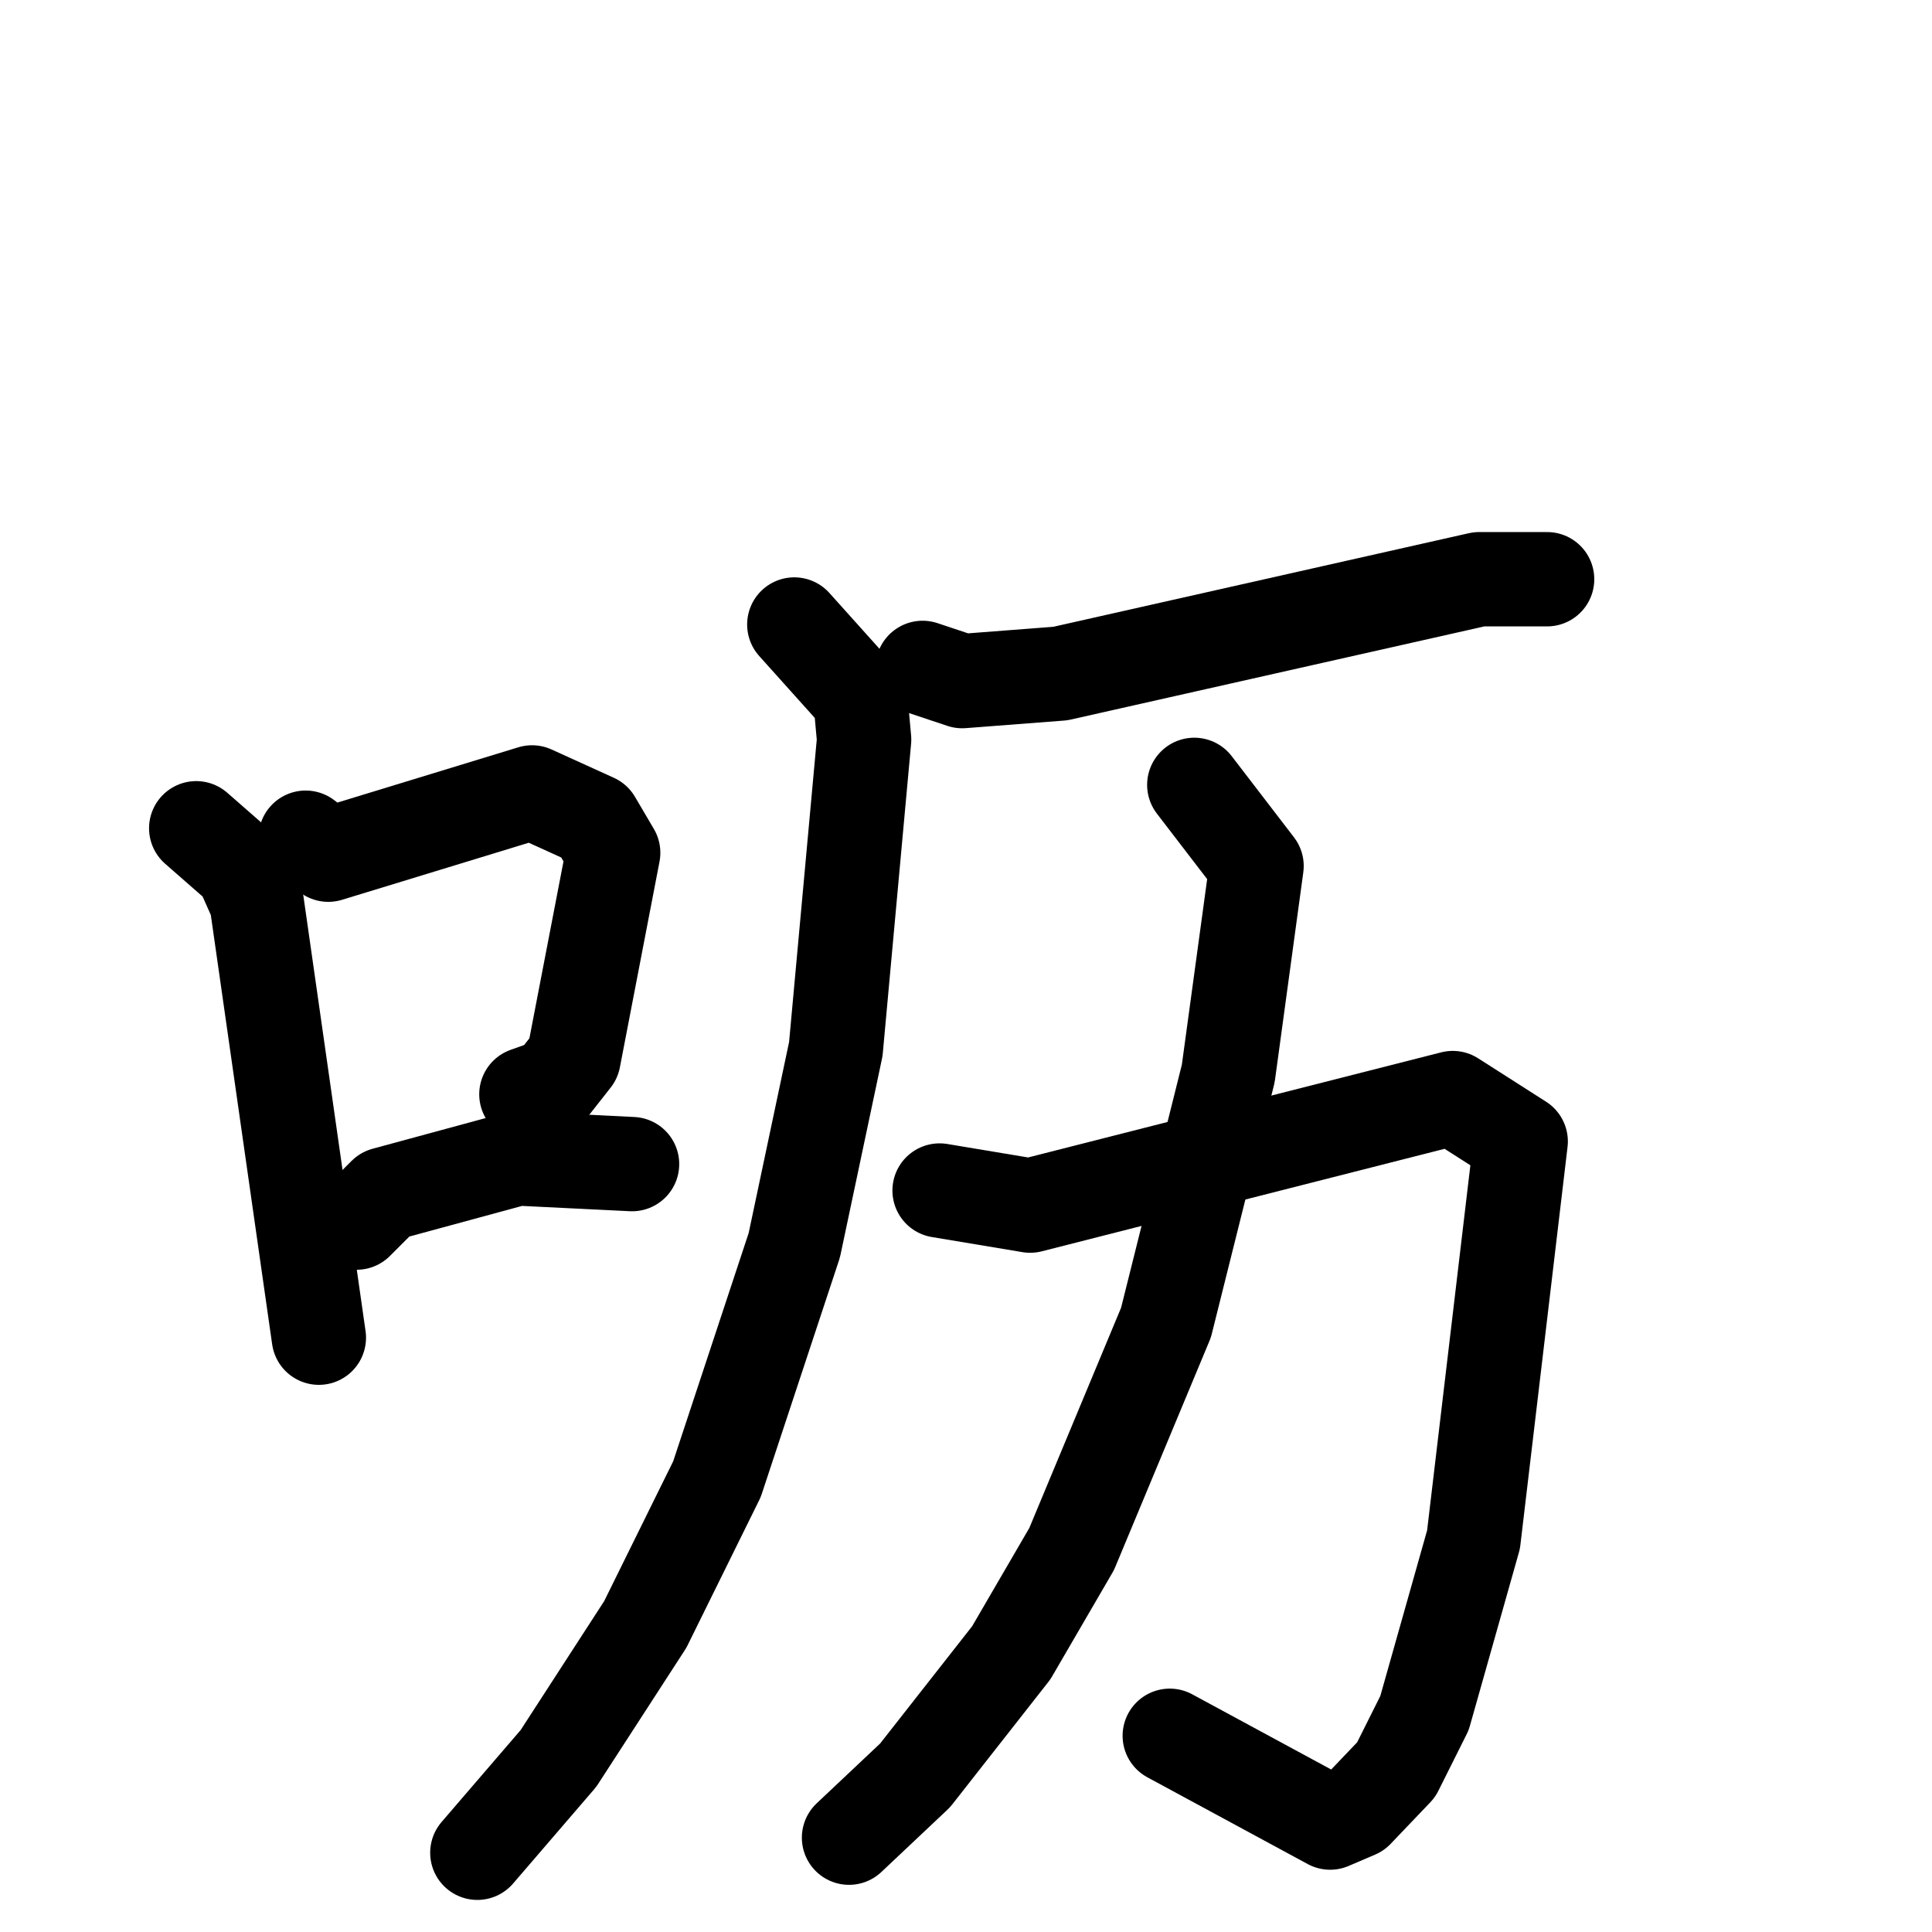 <svg xmlns="http://www.w3.org/2000/svg" viewBox="0 0 1024 1024">
  <g style="fill:none;stroke:#000000;stroke-width:50;stroke-linecap:round;stroke-linejoin:round;" transform="scale(1, 1) translate(0, 0)">
    <path d="M 104.0,439.0 L 128.0,460.0 L 136.0,478.0 L 169.0,709.0"/>
    <path d="M 162.0,444.0 L 174.0,453.0 L 282.0,420.0 L 315.0,435.0 L 325.0,452.0 L 304.0,561.0 L 293.0,575.0 L 279.0,580.0"/>
    <path d="M 189.0,648.0 L 204.0,633.0 L 274.0,614.0 L 335.0,617.0"/>
    <path d="M 489.0,354.0 L 510.0,361.0 L 562.0,357.0 L 784.0,307.0 L 820.0,307.0"/>
    <path d="M 421.0,331.0 L 456.0,370.0 L 458.0,392.0 L 443.0,556.0 L 421.0,660.0 L 380.0,784.0 L 342.0,861.0 L 296.0,932.0 L 253.0,982.0"/>
    <path d="M 498.0,631.0 L 546.0,639.0 L 770.0,582.0 L 806.0,605.0 L 781.0,816.0 L 755.0,908.0 L 740.0,938.0 L 719.0,960.0 L 705.0,966.0 L 620.0,920.0"/>
    <path d="M 633.0,416.0 L 666.0,459.0 L 651.0,569.0 L 618.0,701.0 L 568.0,821.0 L 536.0,876.0 L 485.0,941.0 L 450.0,974.0"/>
  </g>
</svg>
